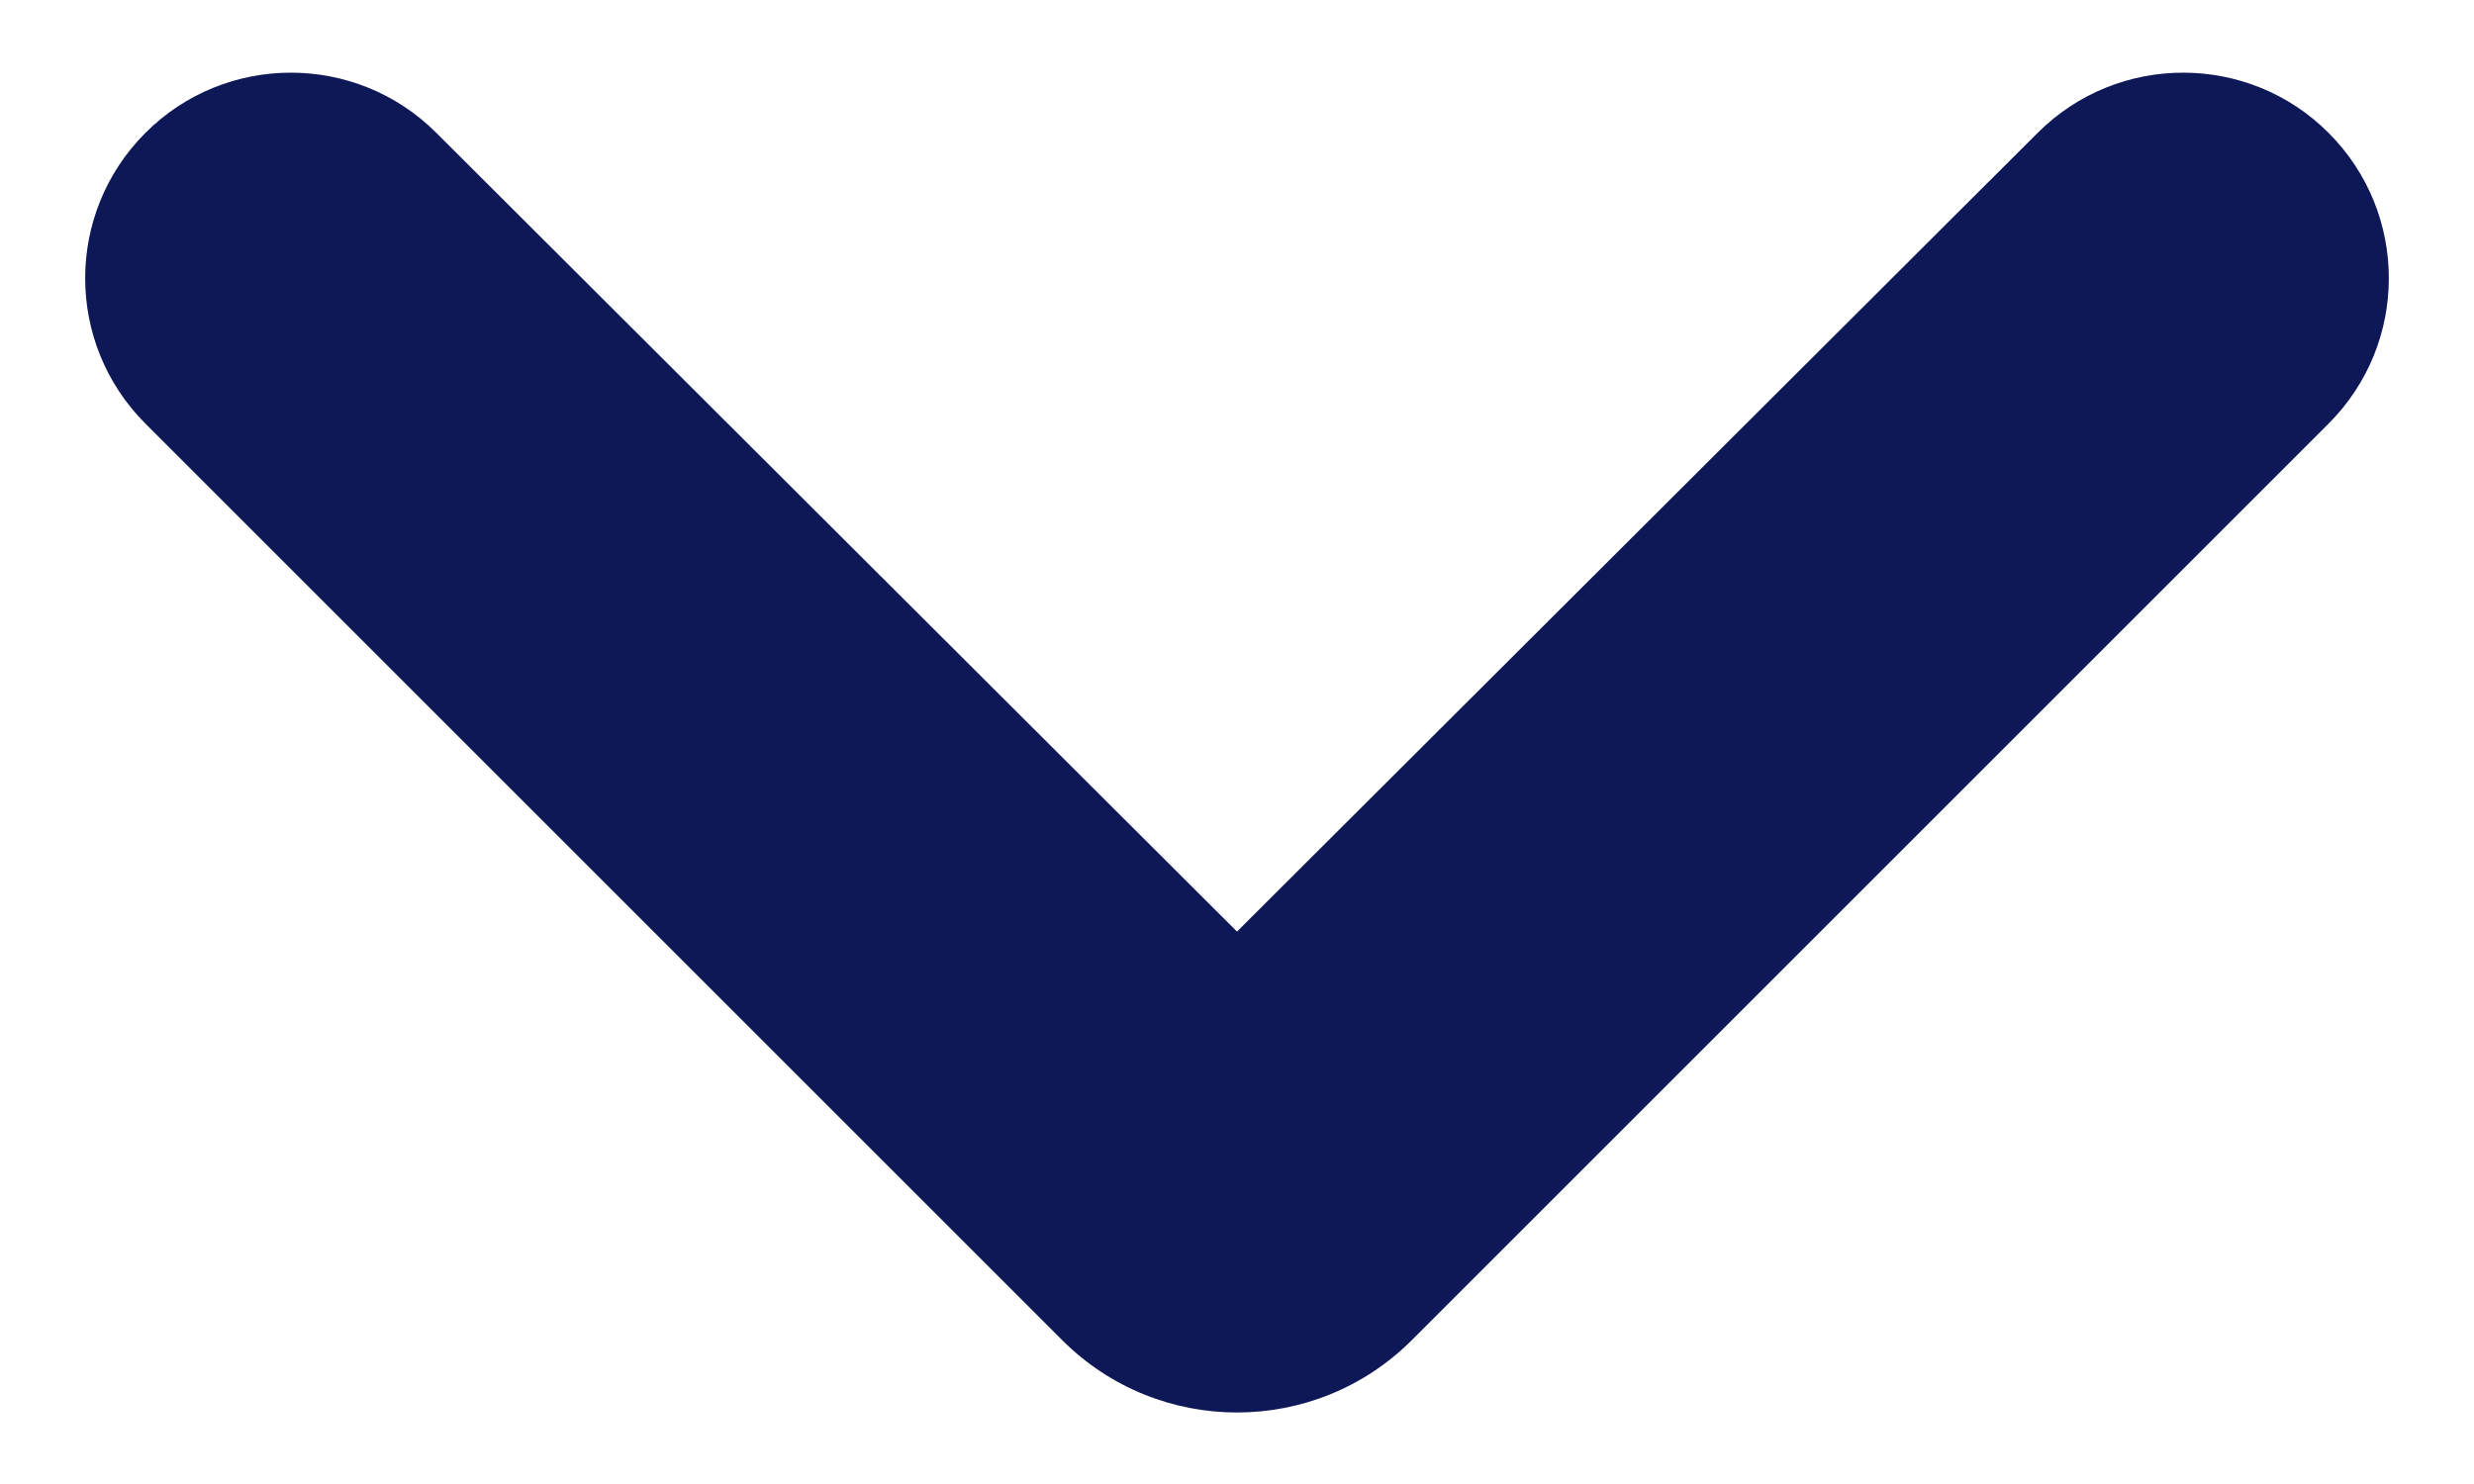 <svg width="20" height="12" viewBox="0 0 20 12" fill="none" xmlns="http://www.w3.org/2000/svg">
<path d="M18.824 1.074C18.176 0.426 17.124 0.425 16.474 1.073L10 7.533L3.526 1.073C2.876 0.425 1.824 0.426 1.176 1.074C0.526 1.724 0.526 2.776 1.176 3.426L8.586 10.836C9.367 11.617 10.633 11.617 11.414 10.836L18.824 3.426C19.474 2.776 19.474 1.724 18.824 1.074Z" fill="#0E1856"/>
</svg>
